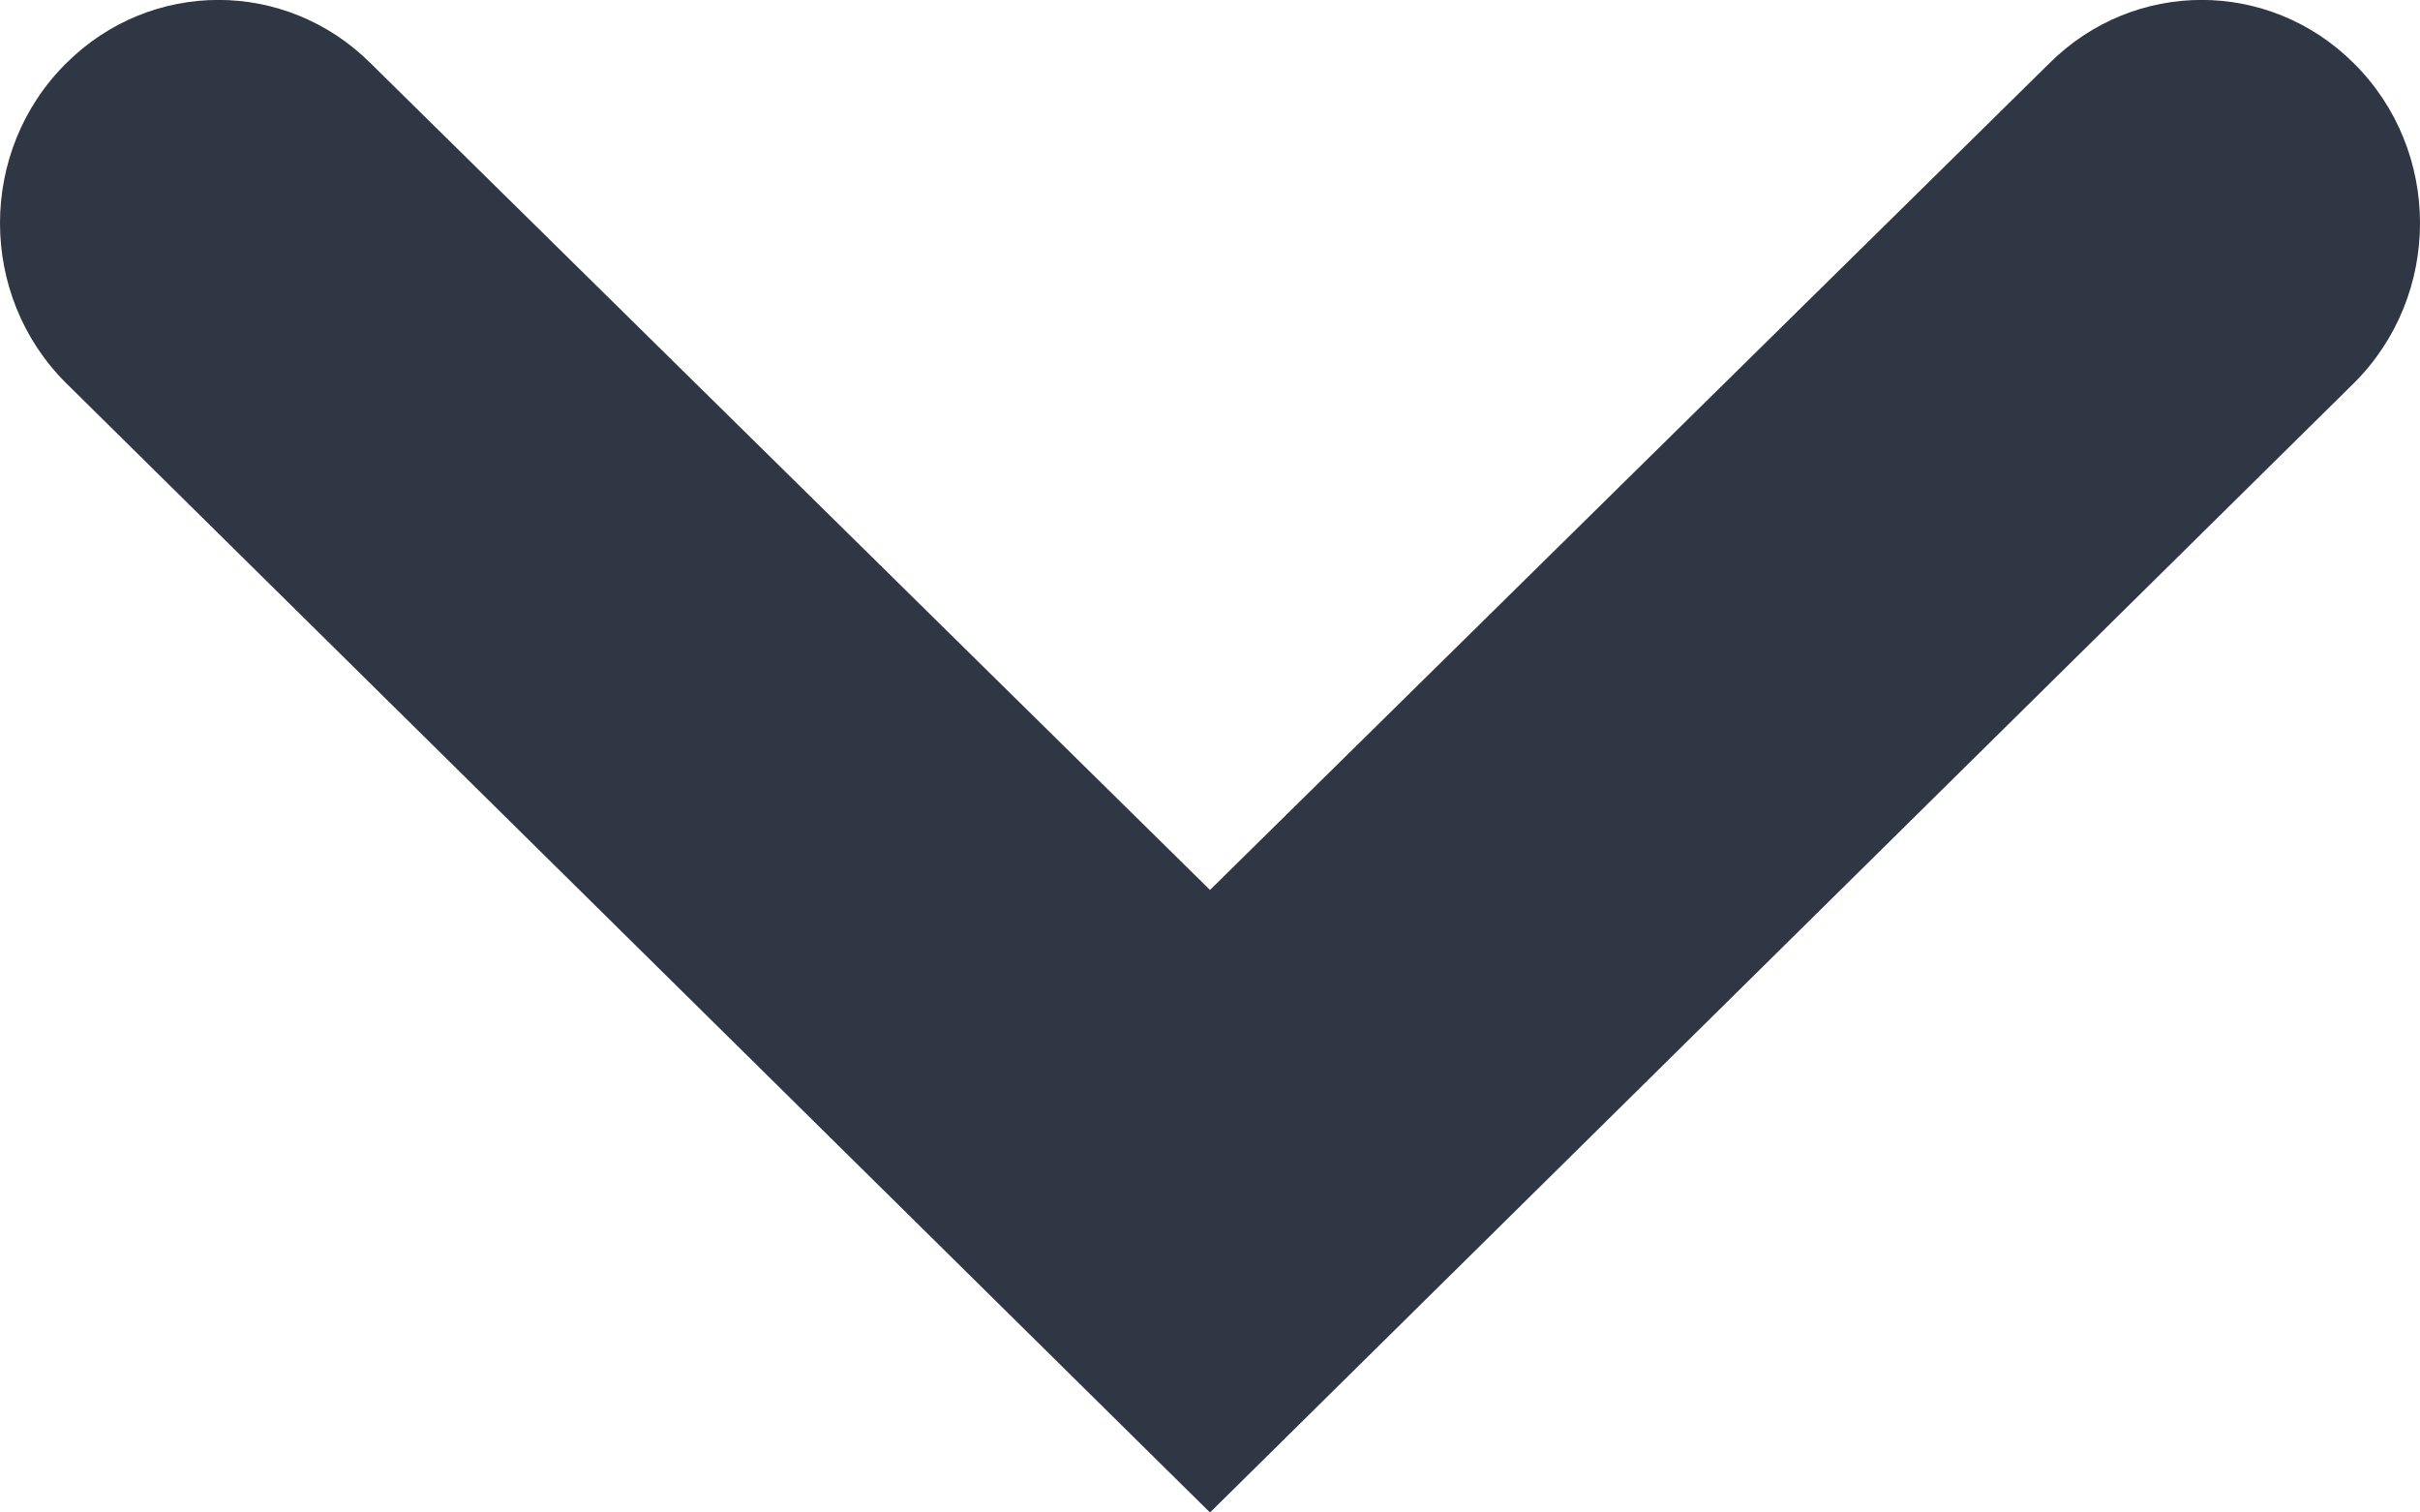 <svg width="8" height="5" viewBox="0 0 8 5" fill="none" xmlns="http://www.w3.org/2000/svg">
<path d="M1.225 0.209C0.945 -0.07 0.499 -0.07 0.219 0.209C-0.073 0.498 -0.073 0.977 0.219 1.267L4 5L7.781 1.267C8.073 0.977 8.073 0.498 7.781 0.209C7.501 -0.07 7.055 -0.07 6.775 0.209L4 2.942L1.225 0.209Z" fill="#2F3644"/>
</svg>

